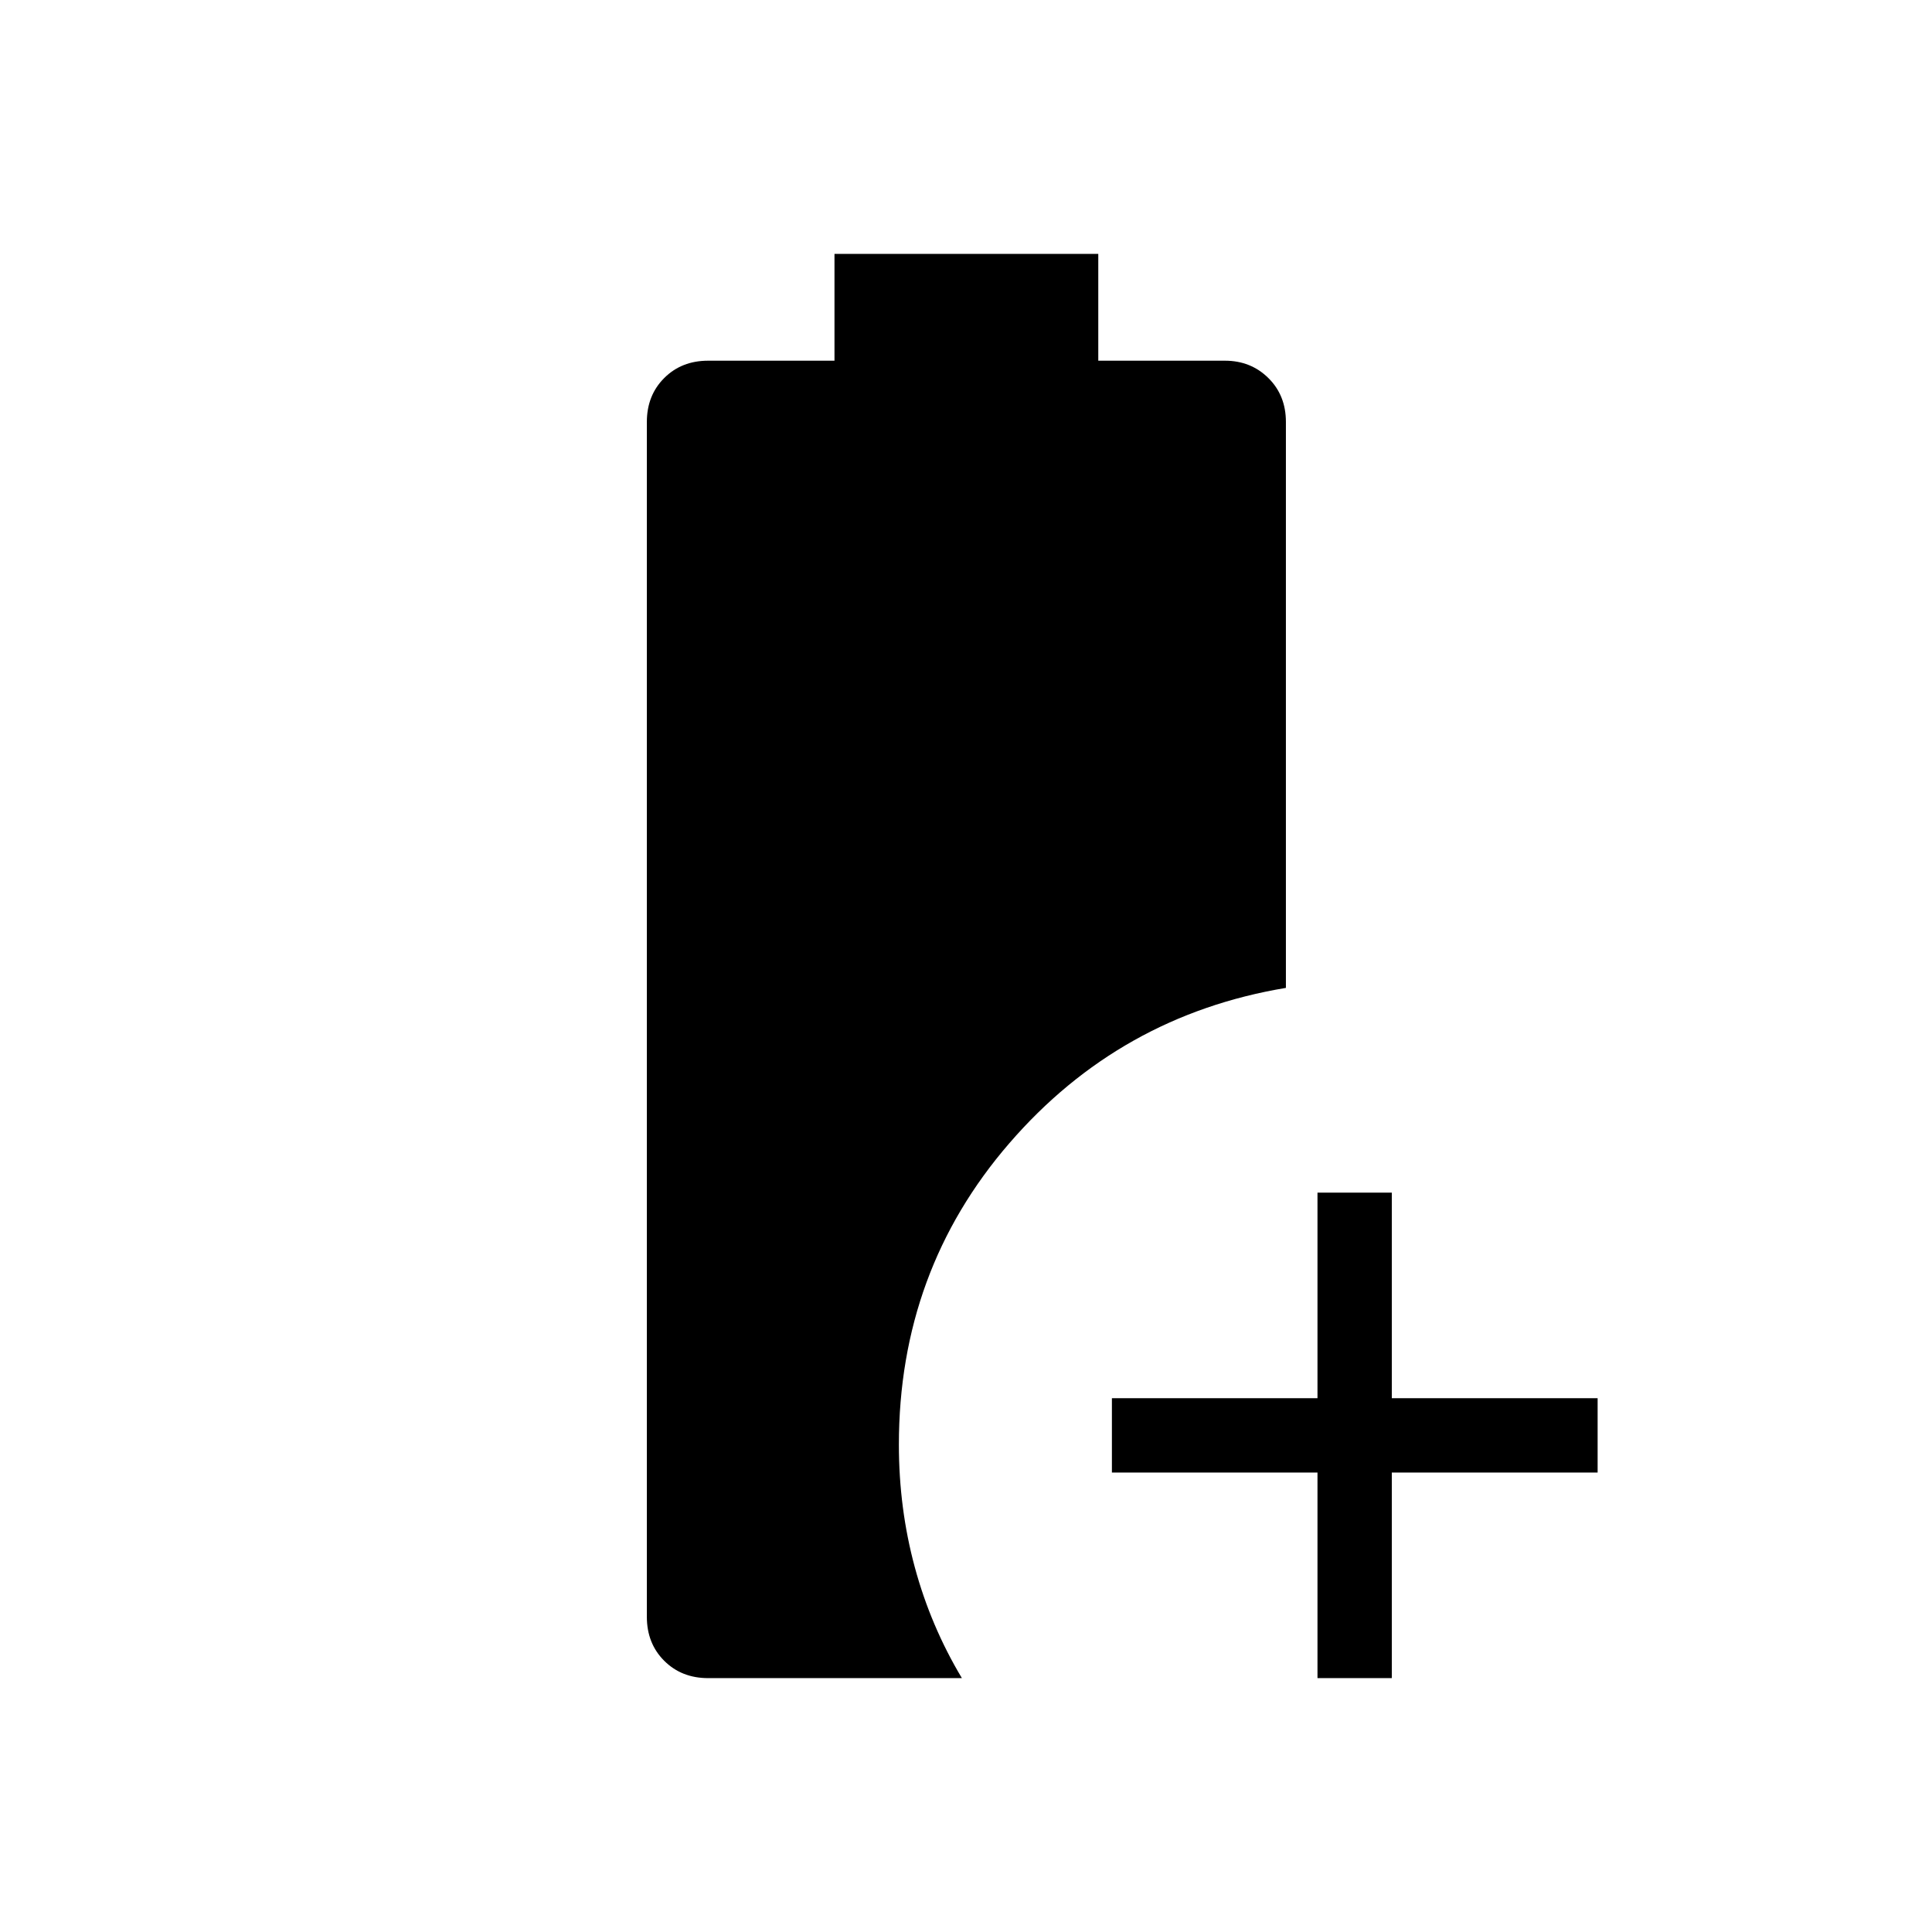 <svg xmlns="http://www.w3.org/2000/svg" height="24" viewBox="0 -960 960 960" width="24"><path d="M654.65-126.15v-102.16H552.5v-36.92h102.15v-102.15h36.93v102.15h102.27v36.92H691.58v102.16h-36.93Zm-302.77 0q-13.22 0-21.84-8.62t-8.62-21.85v-593.69q0-13.22 8.62-21.84t21.84-8.62h62.77v-53.08h131.08v53.08h62.93q12.87 0 21.59 8.62 8.71 8.62 8.71 21.84v281.19q-82.58 13.74-137.44 77.2-54.87 63.46-54.87 149.73 0 31.73 7.91 60.94 7.9 29.21 23.4 55.1H351.88Z"/></svg>